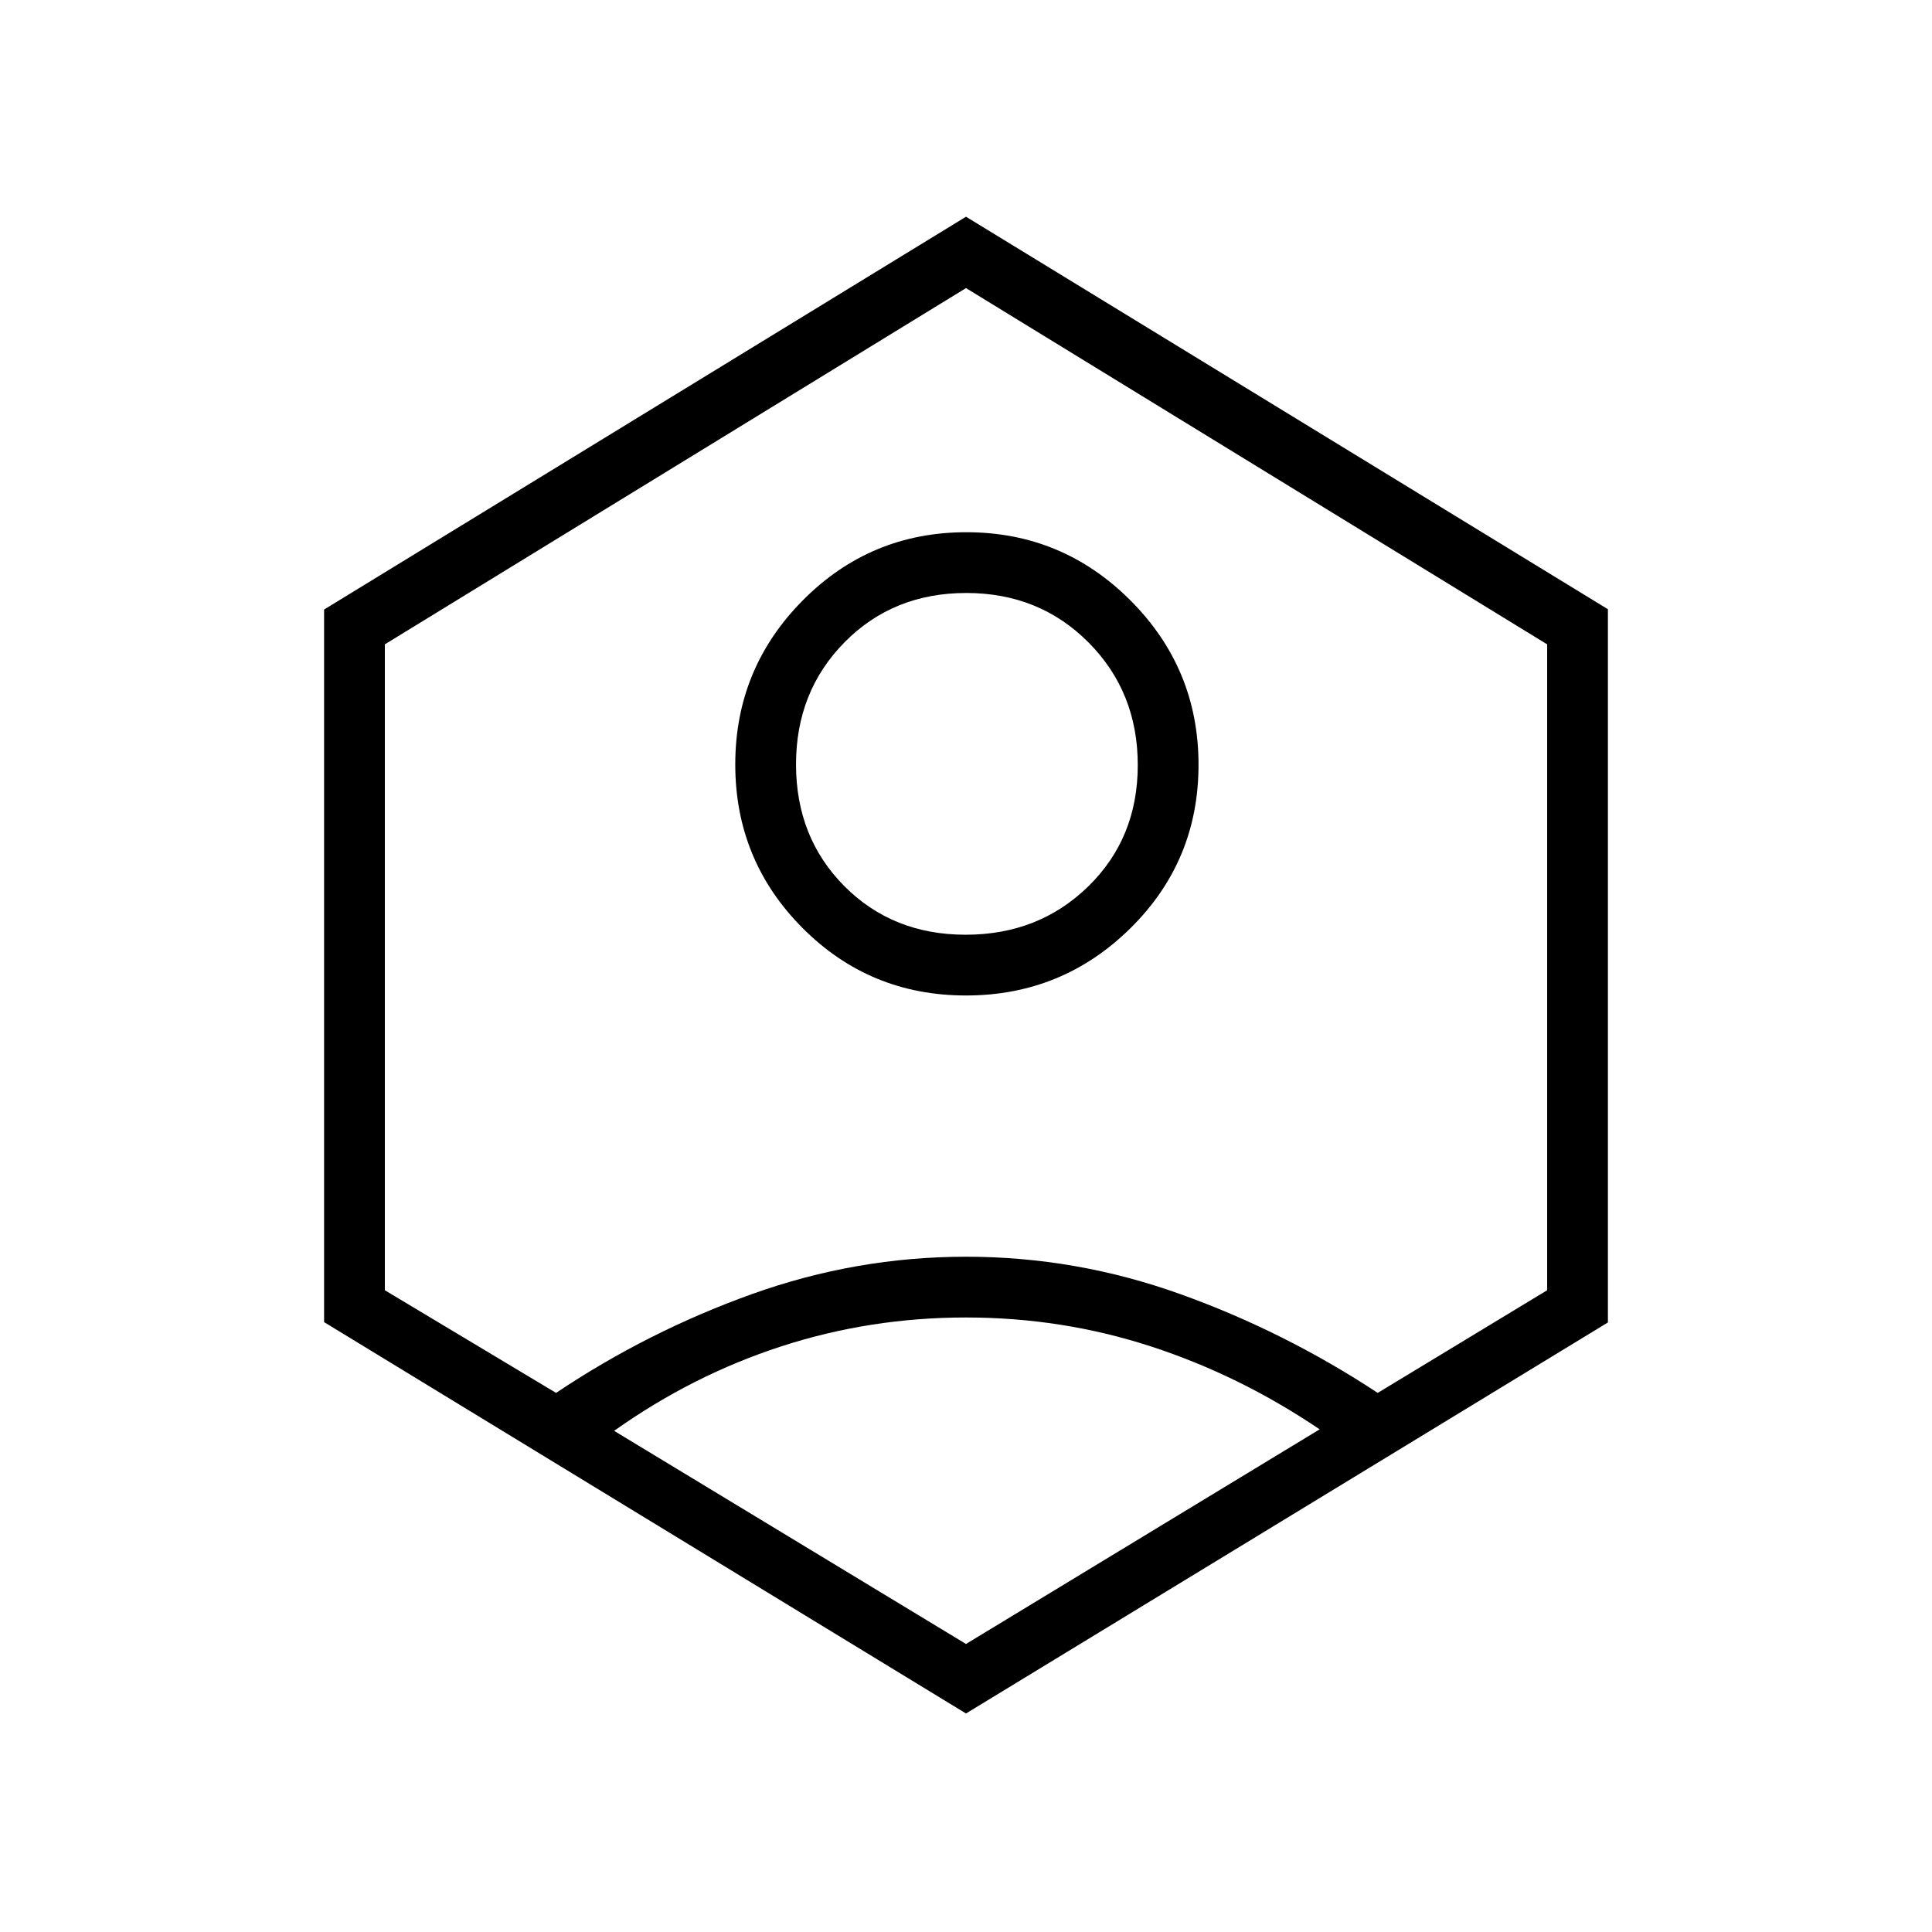 <svg xmlns="http://www.w3.org/2000/svg" height="48" viewBox="0 -960 960 960" width="48"><path d="M479.98-465.35q-47.83 0-81.23-33.56-33.4-33.57-33.4-81.25 0-47.69 33.56-81.53 33.57-33.85 81.25-33.85 47.69 0 81.53 33.86 33.85 33.86 33.85 81.7 0 47.83-33.86 81.23-33.86 33.4-81.7 33.4Zm-.13-30.19q36.3 0 60.9-24.01 24.6-24 24.6-60.3t-24.45-60.9q-24.45-24.6-60.75-24.6t-60.46 24.45q-24.15 24.45-24.15 60.75t24.01 60.46q24 24.15 60.3 24.15Zm.15 386.96L161.04-303.05v-354.07L480-852.31l318.96 195.03v354.4L480-108.58Zm0-34.54 175.73-106.65q-39.73-26.85-83.88-41.21-44.14-14.37-91.85-14.37-47.71 0-91.85 14.37-44.15 14.36-83 41.96L480-143.12ZM276.31-267.88q45.63-30.57 97.38-49.11 51.76-18.55 106.35-18.55 54.61 0 106.34 18.54 51.74 18.54 98.2 49.12l84.19-51v-320.95L480-816.85 191.23-639.83v320.95l85.08 51ZM480-480.23Z"/></svg>